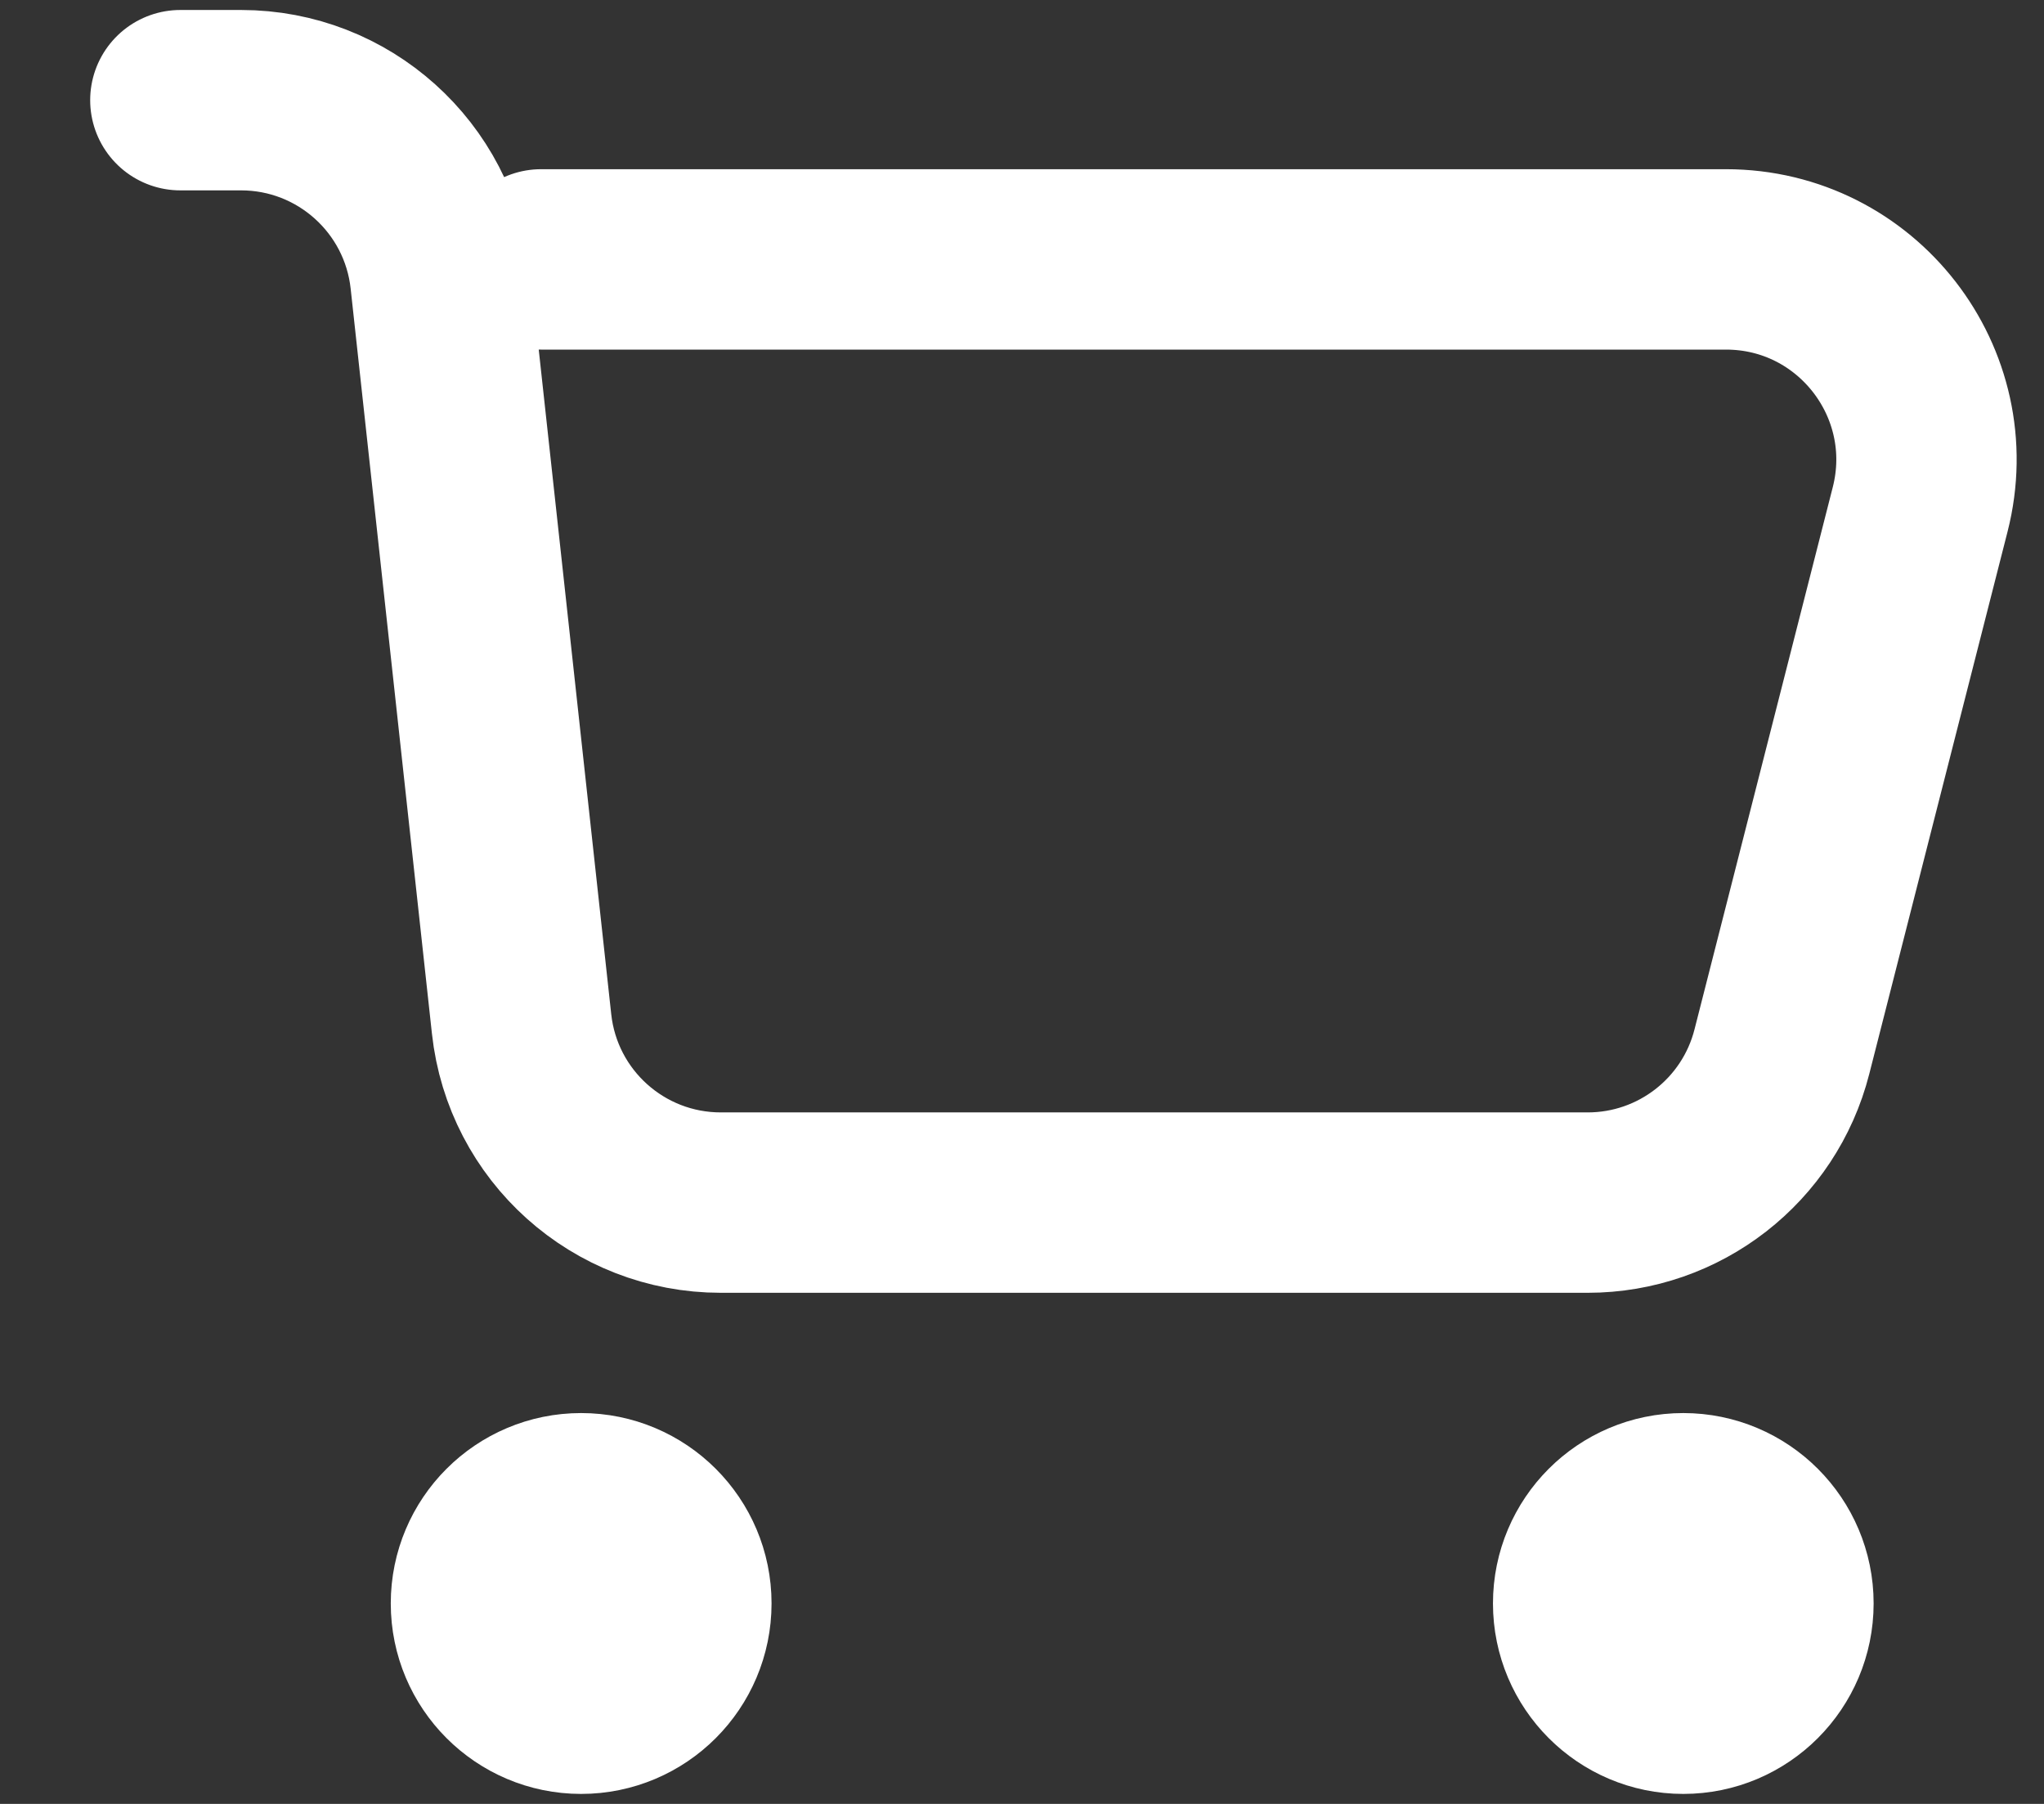 <svg width="17" height="15" viewBox="0 0 17 15" fill="none" xmlns="http://www.w3.org/2000/svg">
<rect x="0" y="0" width="17" height="15" fill="#333333" stroke="none"/>
<path d="M1.5 0.833H2.005C2.856 0.833 3.57 1.474 3.662 2.319L4.338 8.514C4.43 9.36 5.144 10 5.995 10H13.205C13.967 10 14.632 9.483 14.82 8.745L15.97 4.236C16.239 3.182 15.443 2.157 14.355 2.157H4.5M4.521 13.021H5.146M4.521 13.646H5.146M13.687 13.021H14.312M13.687 13.646H14.312M5.667 13.333C5.667 13.793 5.294 14.167 4.833 14.167C4.373 14.167 4 13.793 4 13.333C4 12.873 4.373 12.5 4.833 12.5C5.294 12.5 5.667 12.873 5.667 13.333ZM14.833 13.333C14.833 13.793 14.46 14.167 14 14.167C13.54 14.167 13.167 13.793 13.167 13.333C13.167 12.873 13.54 12.5 14 12.5C14.46 12.5 14.833 12.873 14.833 13.333Z" stroke="white" stroke-width="1.5" stroke-linecap="round"/>
</svg>
